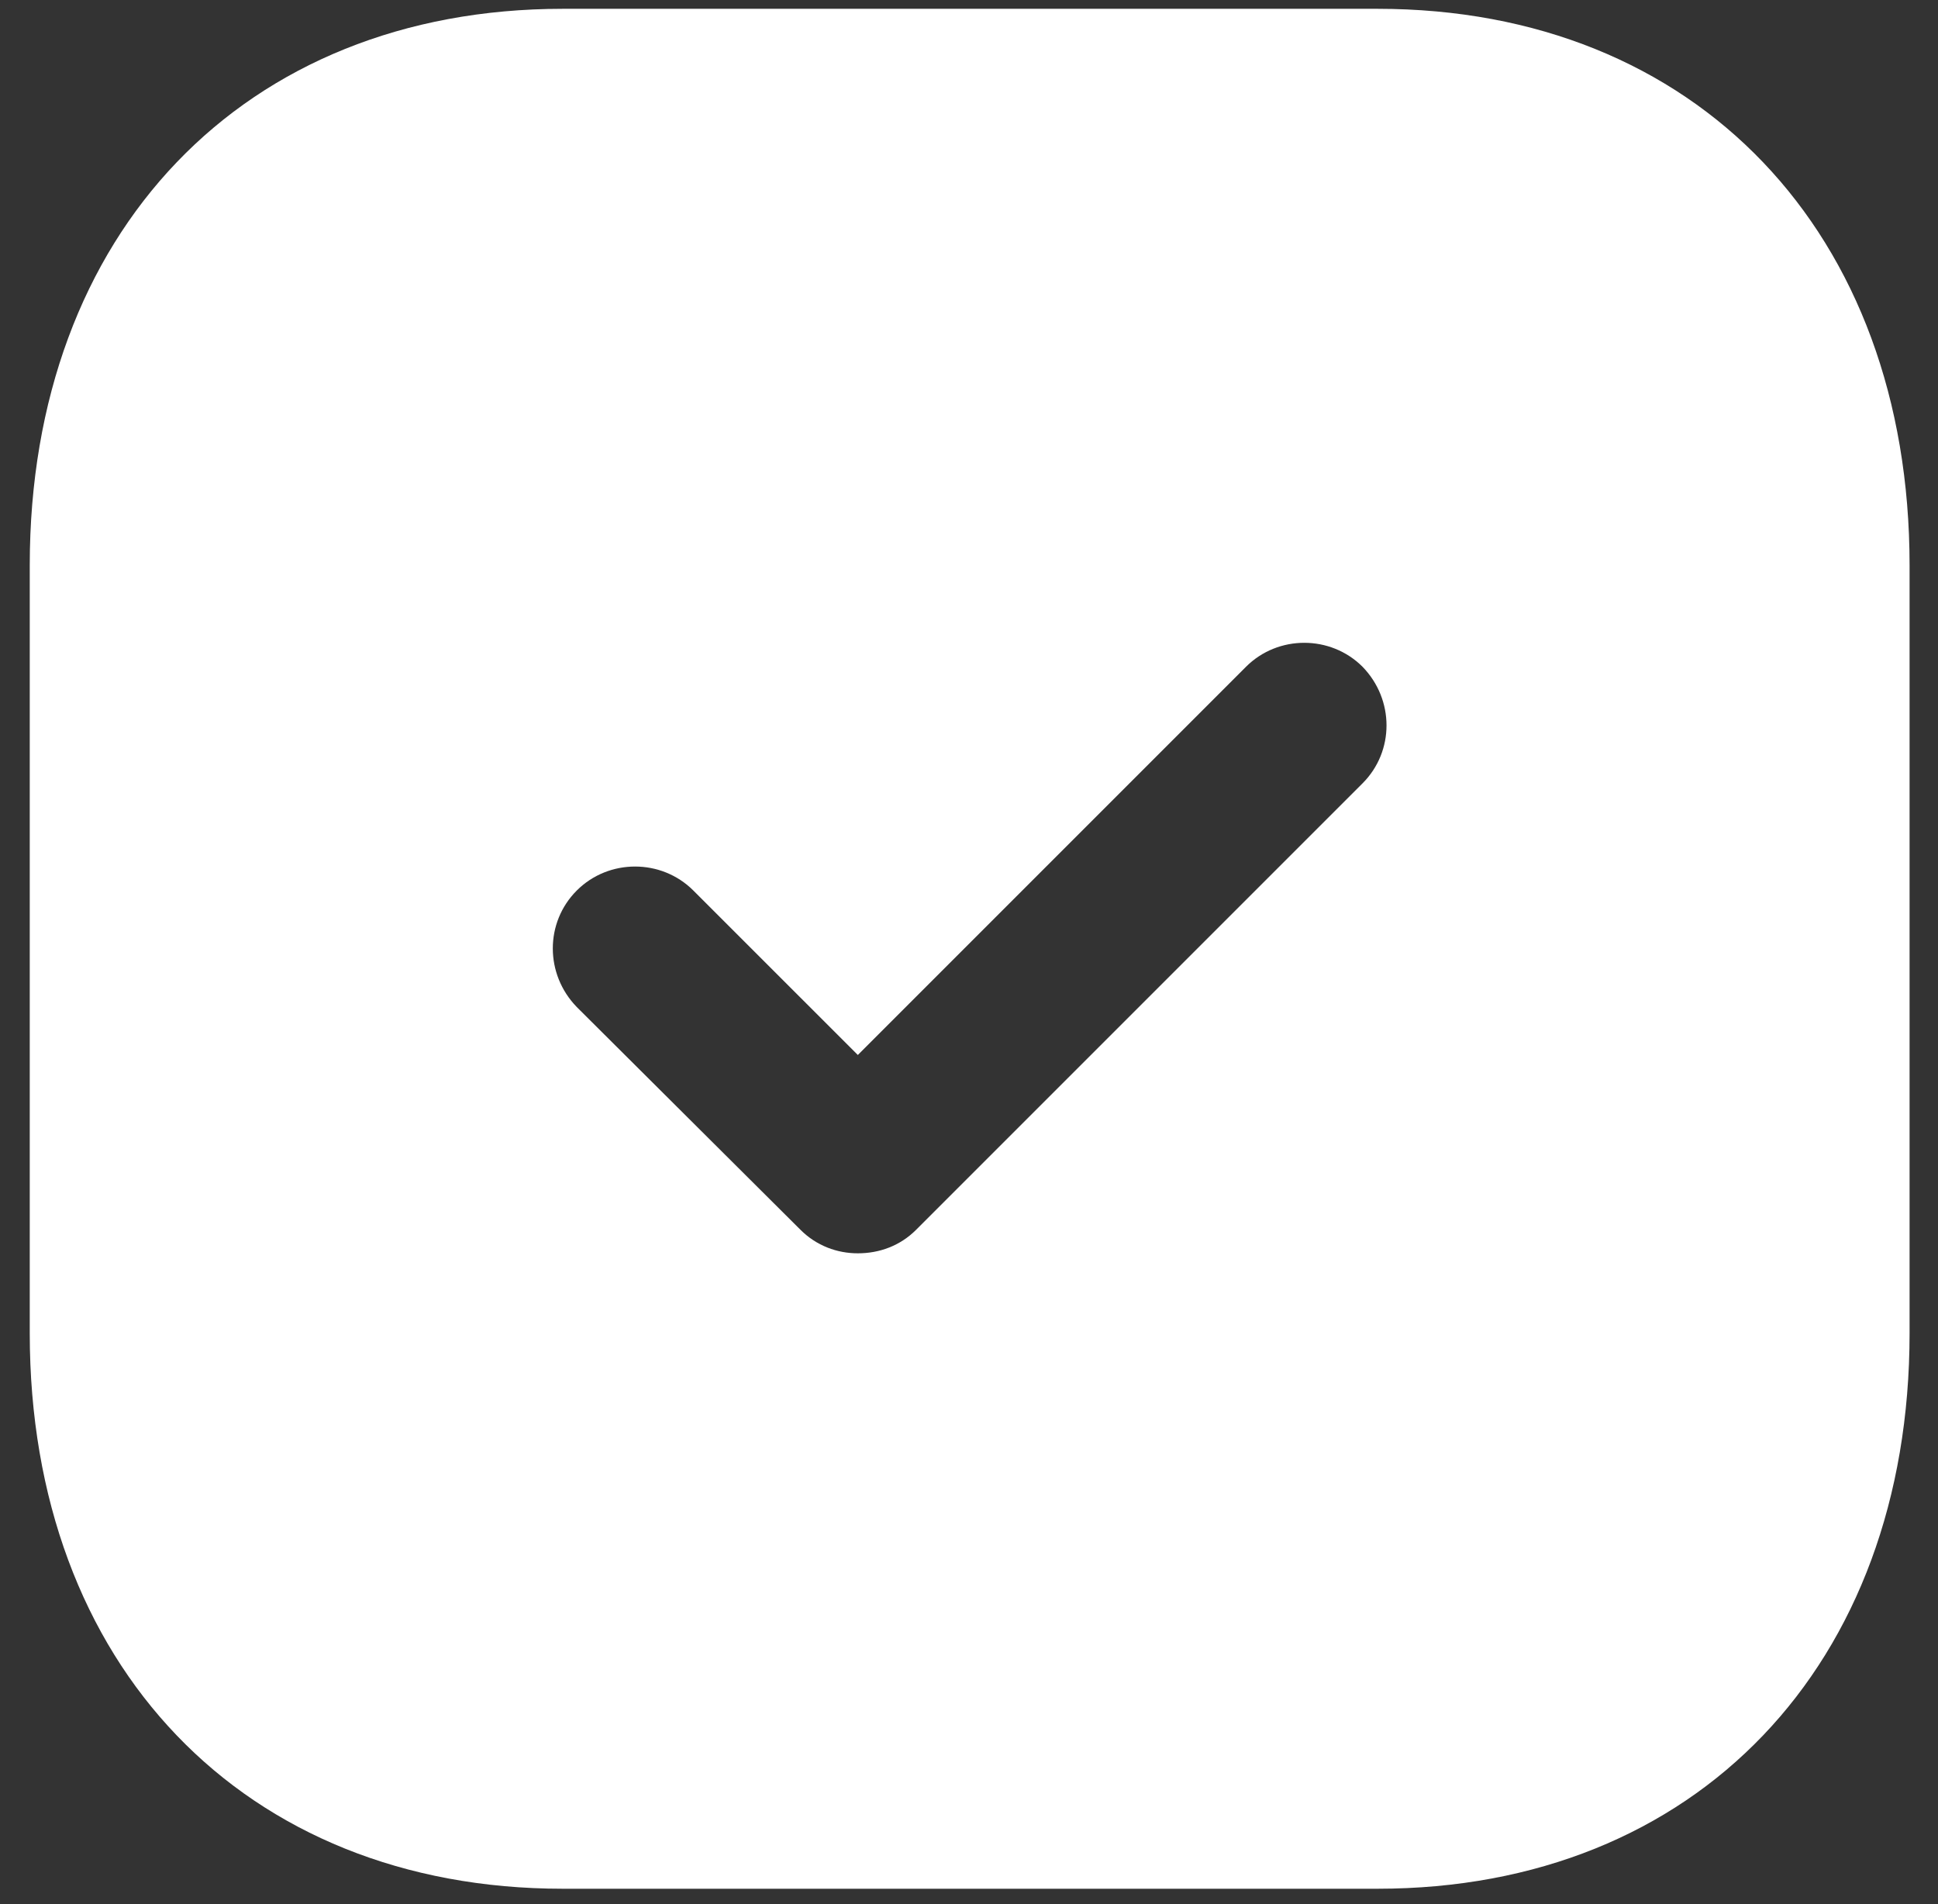 <svg width="57" height="56" viewBox="0 0 57 56" fill="none" xmlns="http://www.w3.org/2000/svg">
<rect x="0" y="0" width="57" height="56" fill="#333333" stroke="none"/>
<path fill-rule="evenodd" clip-rule="evenodd" d="M16.55 0.259H40.517C49.889 0.259 56.164 6.839 56.164 16.625V39.213C56.164 48.968 49.889 55.548 40.517 55.548H16.55C7.178 55.548 0.875 48.968 0.875 39.213V16.625C0.875 6.839 7.178 0.259 16.55 0.259ZM26.944 36.169L40.075 23.038C41.015 22.098 41.015 20.578 40.075 19.61C39.135 18.67 37.587 18.67 36.647 19.61L25.23 31.027L20.392 26.19C19.452 25.25 17.904 25.25 16.964 26.19C16.024 27.13 16.024 28.65 16.964 29.617L23.544 36.169C24.014 36.639 24.622 36.86 25.23 36.86C25.866 36.86 26.474 36.639 26.944 36.169Z" fill="white"/>
</svg>
